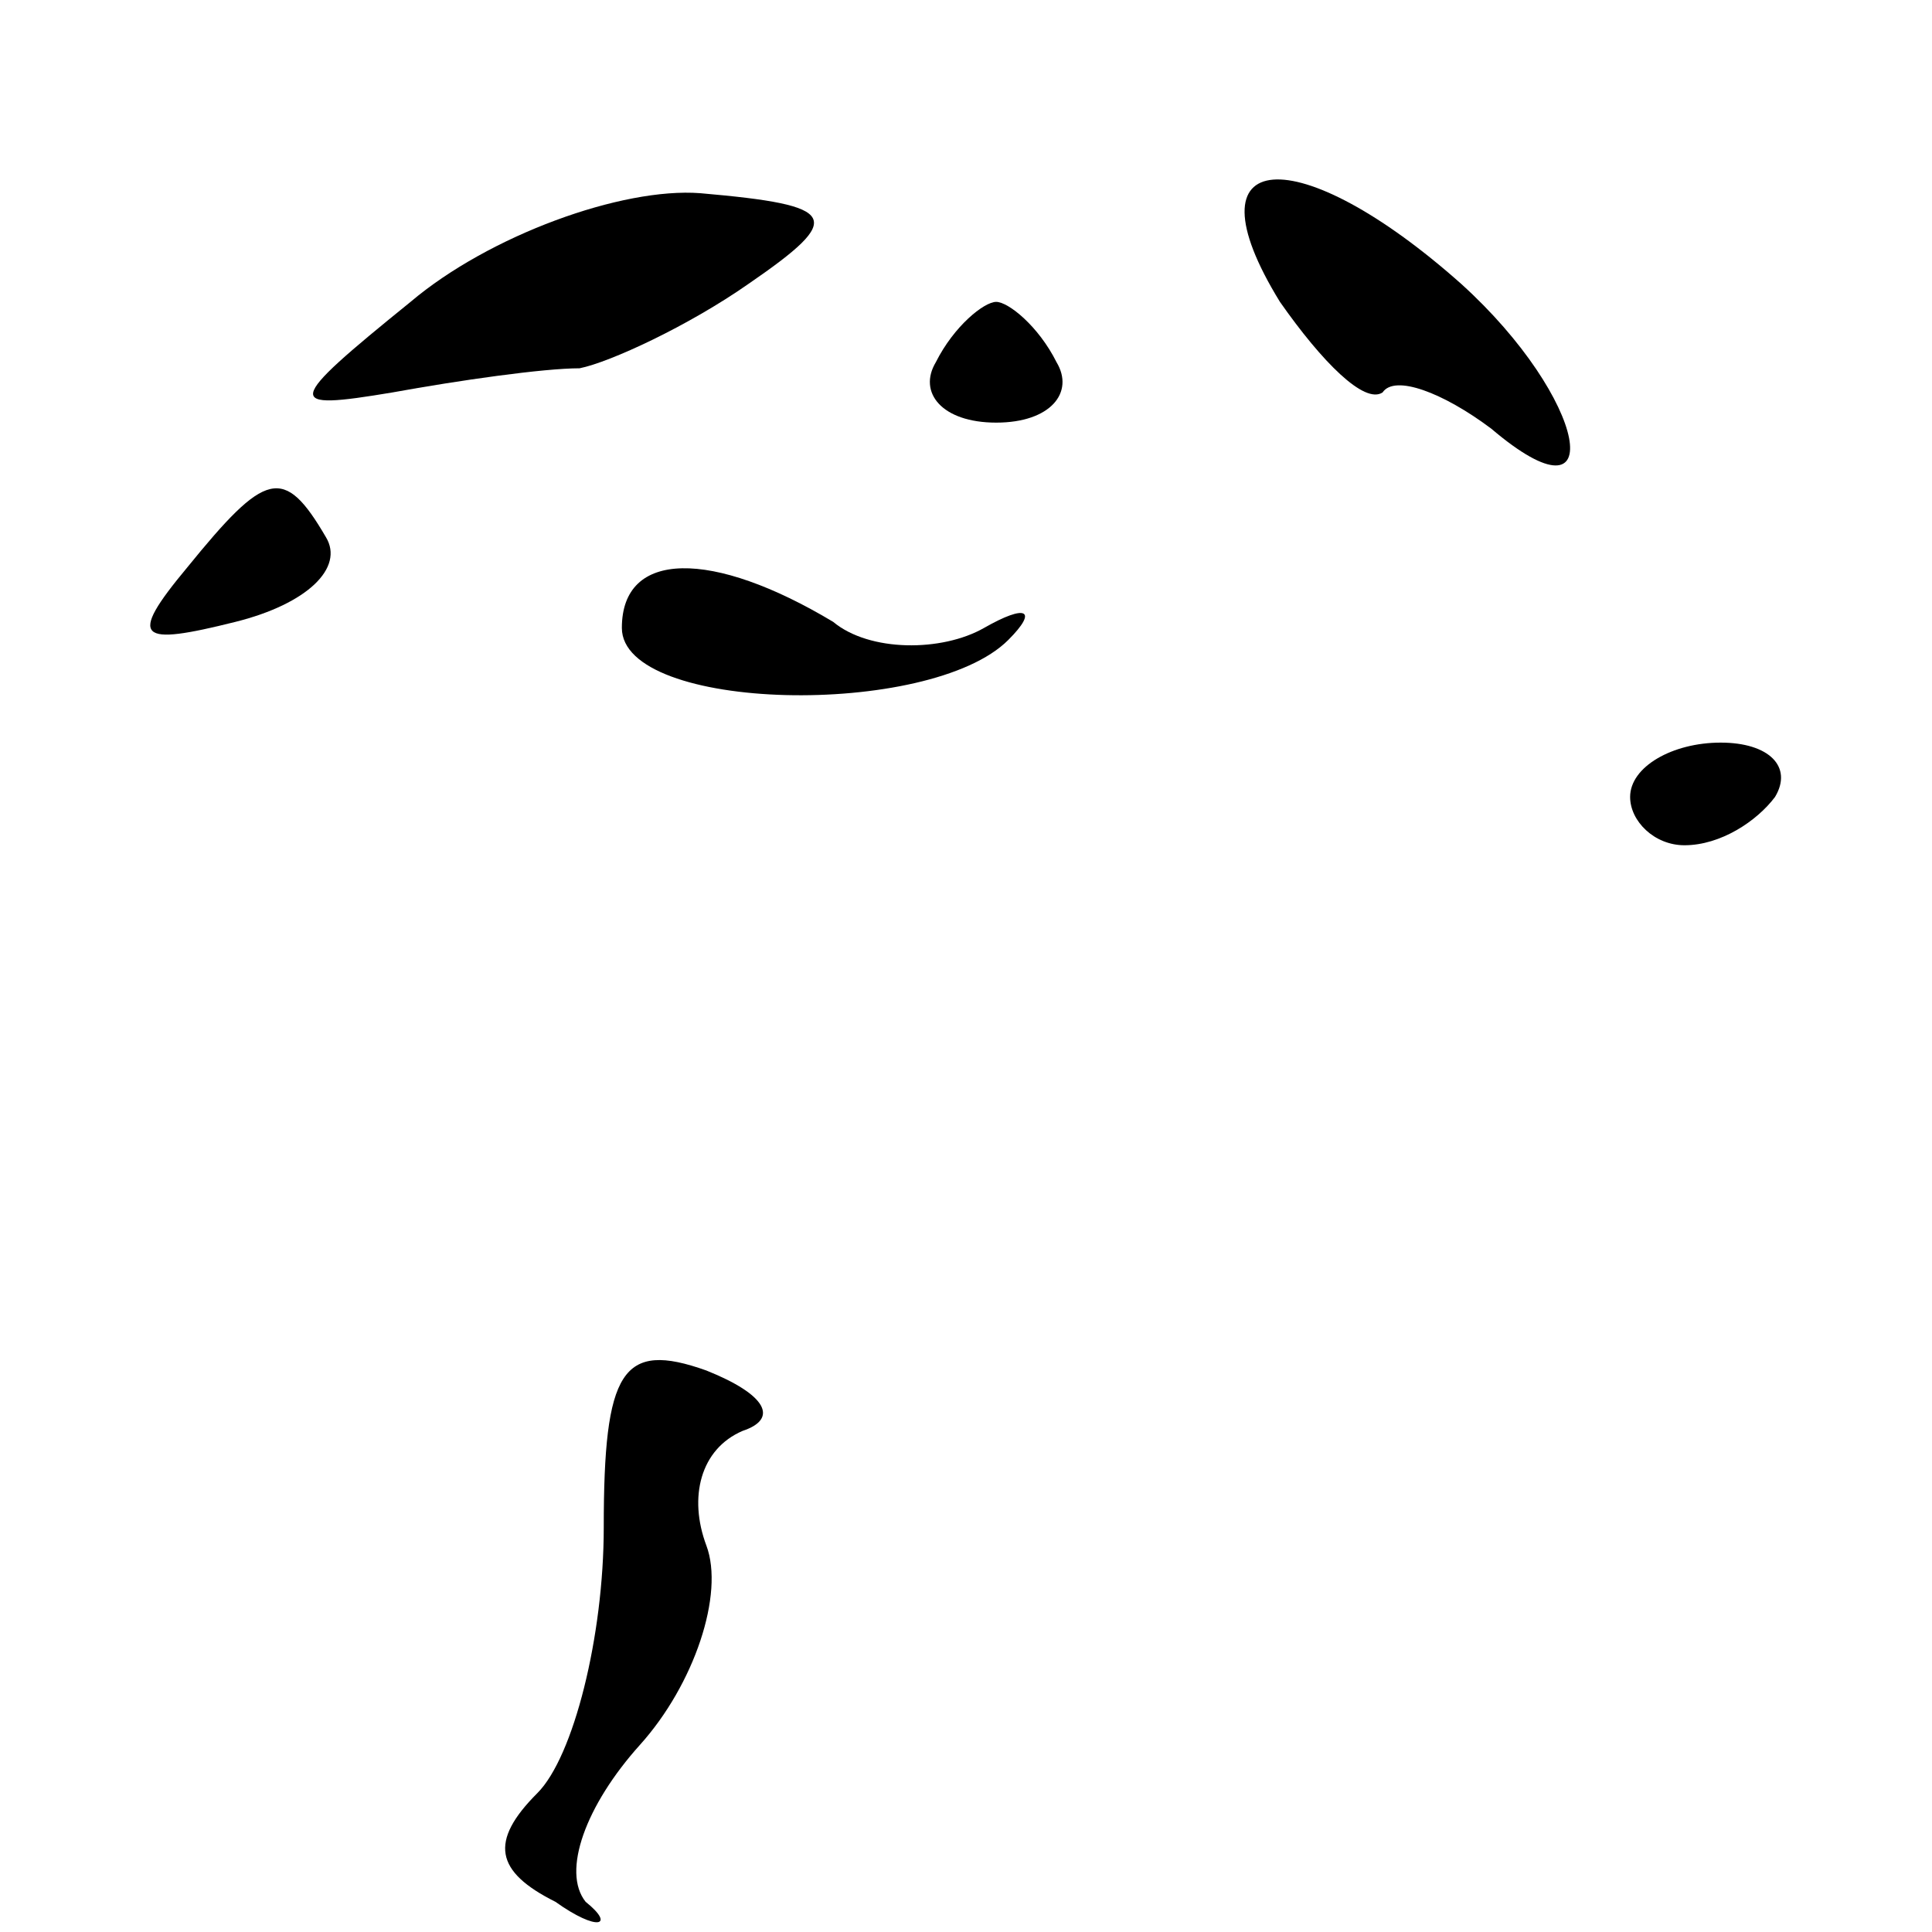 <?xml version="1.0" standalone="no"?>
<!DOCTYPE svg PUBLIC "-//W3C//DTD SVG 20010904//EN"
 "http://www.w3.org/TR/2001/REC-SVG-20010904/DTD/svg10.dtd">
<svg version="1.0" xmlns="http://www.w3.org/2000/svg"
 width="32pt" height="32pt" viewBox="0 0 32 32"
 preserveAspectRatio="xMidYMid meet">
<g transform="translate(0,32) scale(0.1,-0.1)"
fill="#000000" stroke="none">
<path fill="#000000" stroke="none" d="M68 270 c-21 -17 -21 -18 -3 -15 11 2
25 4 31 4 5 1 18 7 28 14 16 11 15 13 -8 15 -13 1 -35 -7 -48 -18z"/>
<path fill="#000000" stroke="none" d="M212 270 c7 -10 14 -17 17 -15 2 3 10
0 18 -6 20 -17 16 5 -5 24 -27 24 -46 23 -30 -3z"/>
<path fill="#000000" stroke="none" d="M155 260 c-3 -5 1 -10 10 -10 9 0 13 5
10 10 -3 6 -8 10 -10 10 -2 0 -7 -4 -10 -10z"/>
<path fill="#000000" stroke="none" d="M31 226 c-10 -12 -8 -13 8 -9 12 3 18
9 15 14 -7 12 -10 11 -23 -5z"/>
<path fill="#000000" stroke="none" d="M103 216 c0 -14 51 -15 64 -2 5 5 3 6
-4 2 -7 -4 -19 -4 -25 1 -20 12 -35 12 -35 -1z"/>
<path fill="#000000" stroke="none" d="M270 188 c0 -4 4 -8 9 -8 6 0 12 4 15
8 3 5 -1 9 -9 9 -8 0 -15 -4 -15 -9z"/>
<path fill="#000000" stroke="none" d="M100 67 c0 -18 -5 -38 -11 -44 -8 -8
-7 -13 3 -18 7 -5 10 -4 5 0 -4 5 0 16 9 26 9 10 14 25 11 33 -3 8 -1 16 6 19
6 2 4 6 -6 10 -14 5 -17 0 -17 -26z"/>
</g>
</svg>
